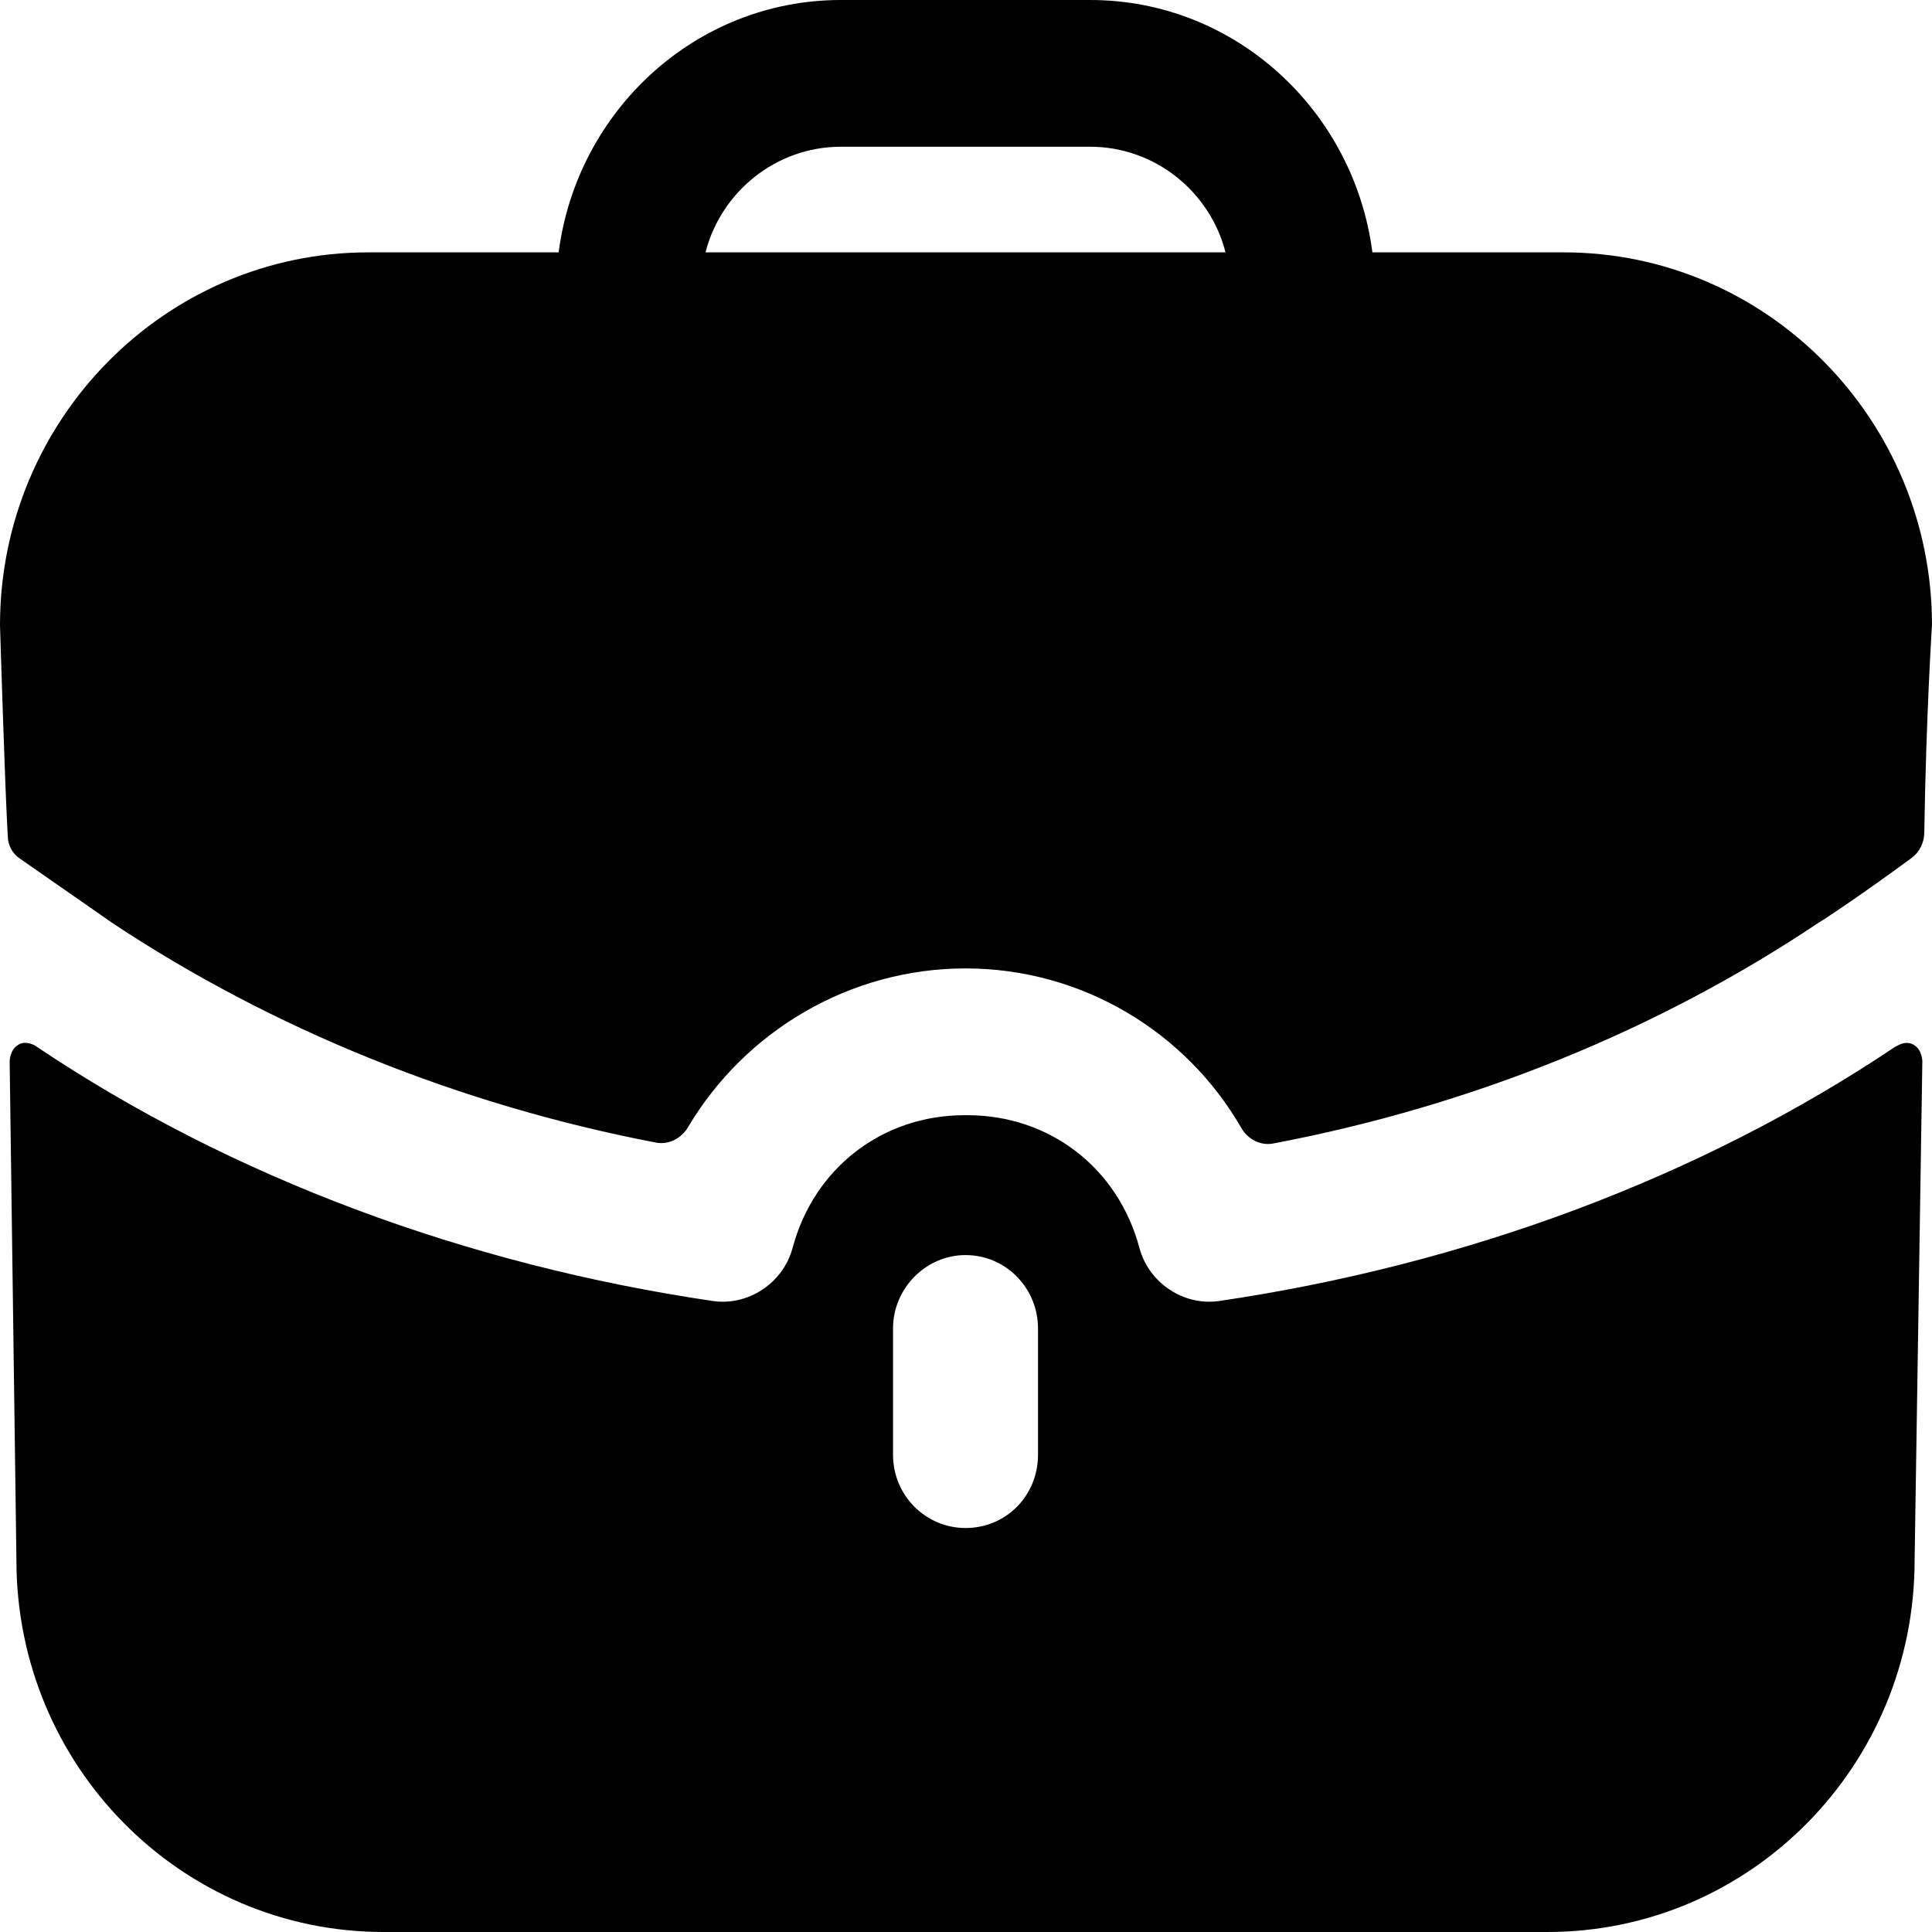 <svg width="40" height="40" viewBox="0 0 40 40" fill="none" xmlns="http://www.w3.org/2000/svg">
<path fill-rule="evenodd" clip-rule="evenodd" d="M17.409 3.038C16.068 3.038 14.928 3.97 14.607 5.225H25.373C25.053 3.97 23.912 3.038 22.571 3.038H17.409ZM28.414 5.225H32.376C36.578 5.225 40 8.689 40 12.942C40 12.942 39.88 14.742 39.84 17.25C39.836 17.448 39.74 17.642 39.582 17.76C38.619 18.471 37.739 19.058 37.659 19.099C34.337 21.326 30.477 22.894 26.365 23.674C26.097 23.727 25.833 23.587 25.697 23.348C24.544 21.351 22.391 20.05 19.99 20.05C17.605 20.05 15.432 21.337 14.245 23.336C14.107 23.57 13.847 23.706 13.581 23.656C9.503 22.874 5.643 21.308 2.341 19.119L0.42 17.782C0.26 17.681 0.16 17.499 0.16 17.296C0.1 16.263 0 12.942 0 12.942C0 8.689 3.422 5.225 7.624 5.225H11.566C11.946 2.289 14.407 0 17.409 0H22.571C25.573 0 28.034 2.289 28.414 5.225ZM39.32 21.631L39.24 21.671C35.198 24.385 30.335 26.187 25.233 26.937C24.512 27.038 23.792 26.572 23.592 25.843C23.152 24.182 21.731 23.089 20.03 23.089H20.01H19.97C18.269 23.089 16.849 24.182 16.408 25.843C16.208 26.572 15.488 27.038 14.767 26.937C9.665 26.187 4.802 24.385 0.76 21.671C0.74 21.651 0.54 21.529 0.38 21.631C0.2 21.732 0.2 21.975 0.2 21.975L0.34 32.304C0.34 36.557 3.742 40 7.944 40H32.036C36.238 40 39.64 36.557 39.64 32.304L39.8 21.975C39.8 21.975 39.8 21.732 39.62 21.631C39.52 21.57 39.4 21.59 39.32 21.631ZM21.491 30.116C21.491 30.967 20.83 31.636 19.99 31.636C19.17 31.636 18.489 30.967 18.489 30.116V27.504C18.489 26.674 19.17 25.985 19.99 25.985C20.83 25.985 21.491 26.674 21.491 27.504V30.116Z" fill="black"/>
</svg>
